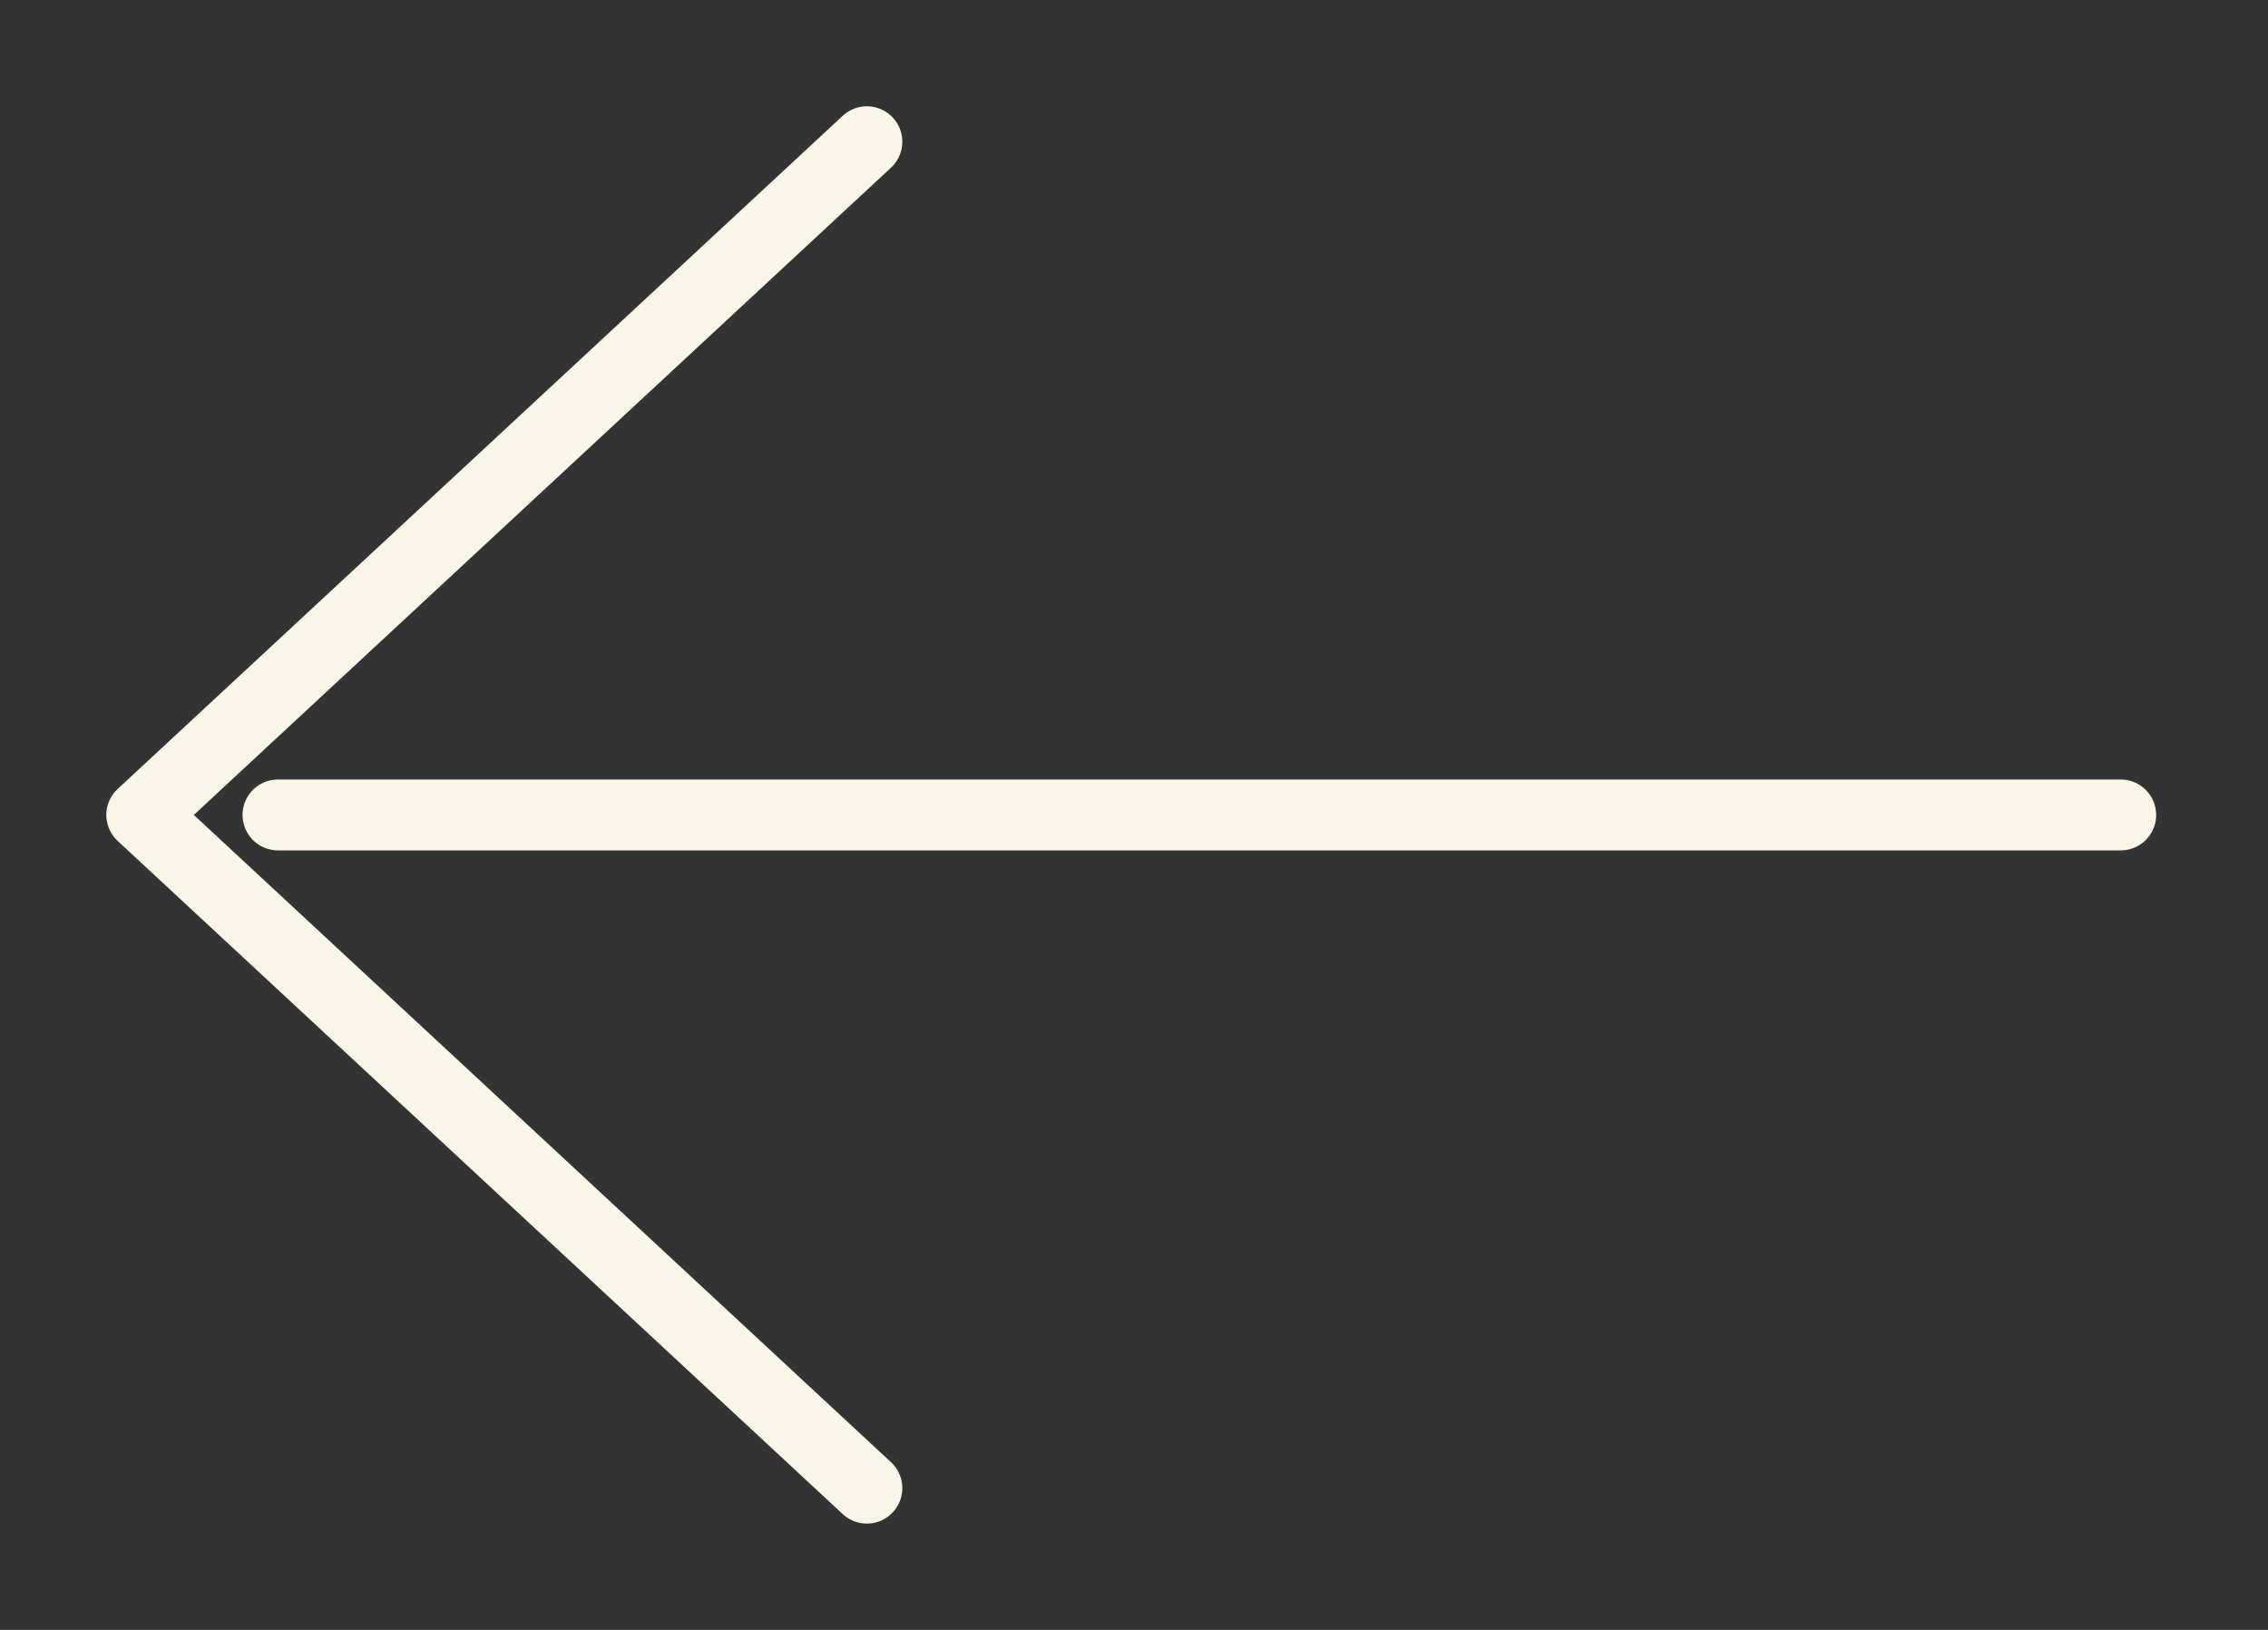 <svg width="32" height="23" viewBox="0 0 32 23" fill="none" xmlns="http://www.w3.org/2000/svg">
<rect x="0" y="0" width="32" height="23" fill="#333333" stroke="none"/>
<g id="Group 498">
<g id="Group 82">
<path id="Vector 82" d="M12.231 21L2 11.5L12.231 2" stroke="#F9F6E8" stroke-width="1" stroke-linecap="round" stroke-linejoin="round"/>
<path id="Vector 83" d="M29.922 11.5L3.922 11.5" stroke="#F9F6E8" stroke-width="1" stroke-linecap="round"/>
</g>
</g>
</svg>
